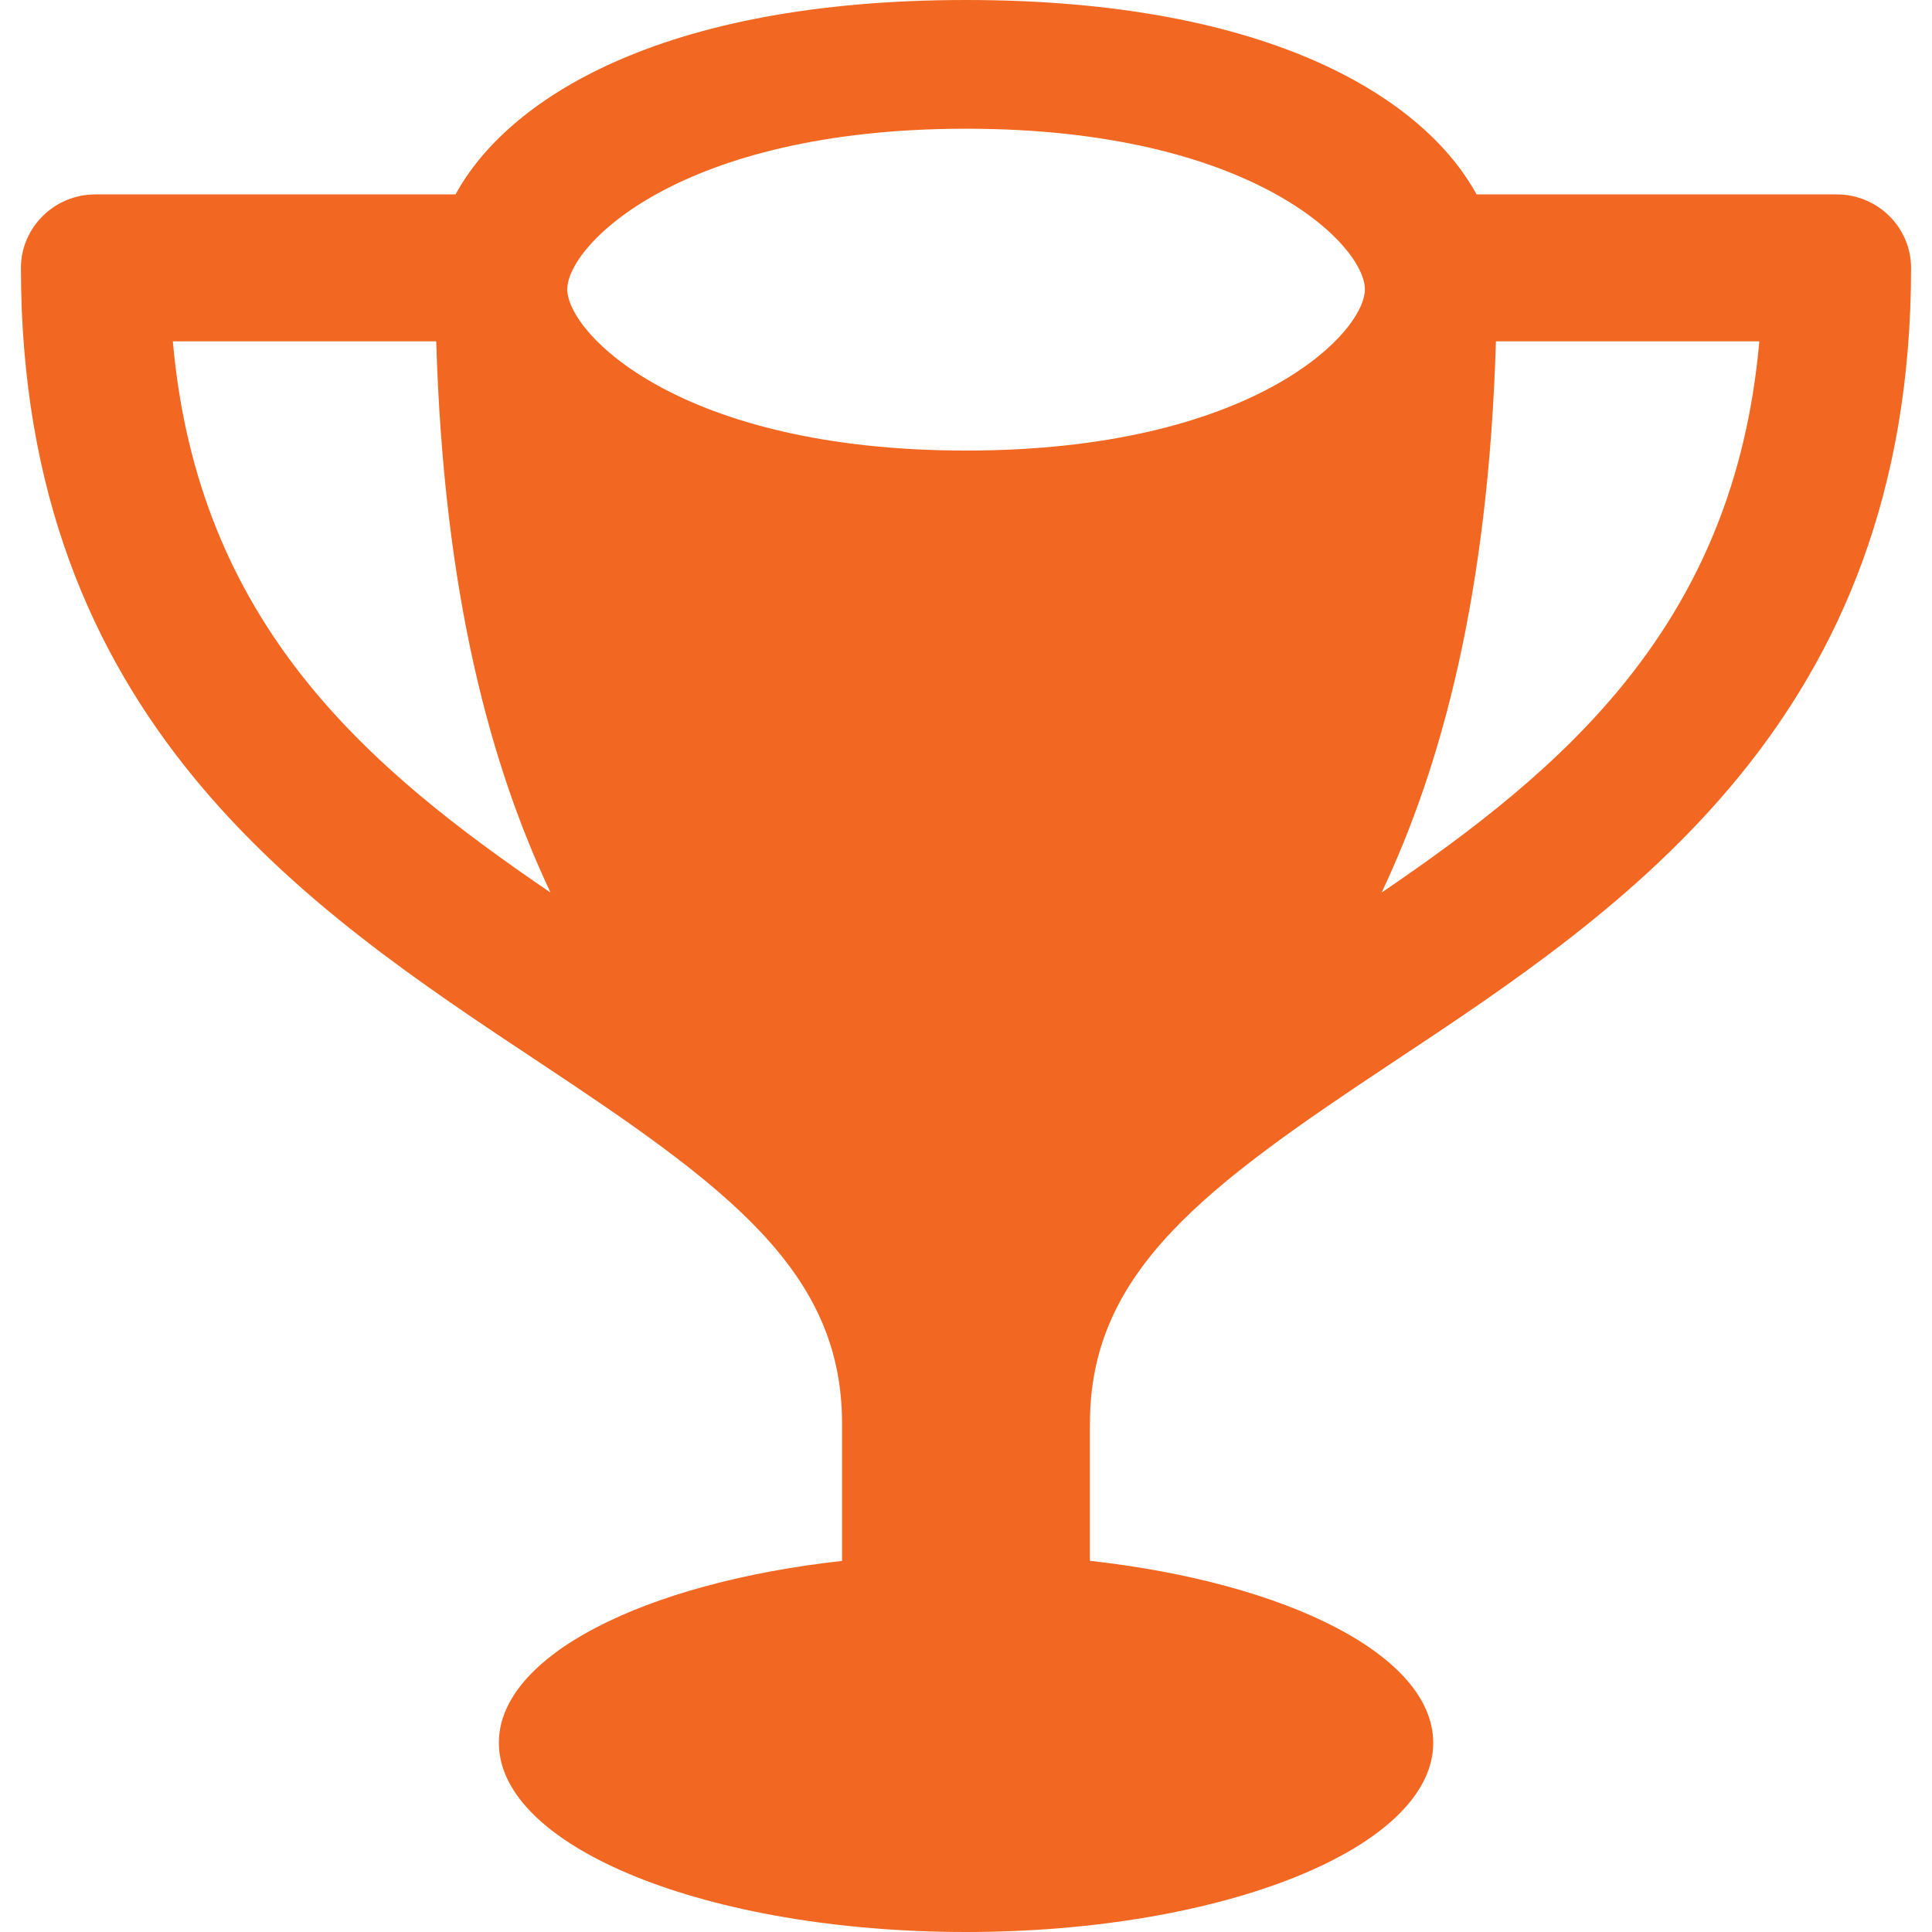 <?xml version="1.0" encoding="UTF-8" standalone="no"?>
<!-- Created with Inkscape (http://www.inkscape.org/) -->

<svg
   xmlns:dc="http://purl.org/dc/elements/1.1/"
   xmlns:cc="http://creativecommons.org/ns#"
   xmlns:rdf="http://www.w3.org/1999/02/22-rdf-syntax-ns#"
   xmlns:svg="http://www.w3.org/2000/svg"
   xmlns="http://www.w3.org/2000/svg"
   xmlns:sodipodi="http://sodipodi.sourceforge.net/DTD/sodipodi-0.dtd"
   xmlns:inkscape="http://www.inkscape.org/namespaces/inkscape"
   width="24"
   height="24"
   id="svg3851"
   version="1.1"
   inkscape:version="0.48.4 r9939"
   sodipodi:docname="people-icon.svg">
  <defs
     id="defs3853" />
  <sodipodi:namedview
     id="base"
     pagecolor="#ffffff"
     bordercolor="#666666"
     borderopacity="1.0"
     inkscape:pageopacity="0.0"
     inkscape:pageshadow="2"
     inkscape:zoom="14"
     inkscape:cx="13.800036"
     inkscape:cy="9.6957844"
     inkscape:current-layer="layer1"
     showgrid="true"
     inkscape:grid-bbox="true"
     inkscape:document-units="px"
     inkscape:snap-page="true"
     inkscape:snap-bbox="true"
     inkscape:window-width="1239"
     inkscape:window-height="884"
     inkscape:window-x="0"
     inkscape:window-y="24"
     inkscape:window-maximized="0" />
  <g
     id="layer1"
     inkscape:label="Layer 1"
     inkscape:groupmode="layer"
     transform="translate(0,-24)">
    <path
       inkscape:connector-curvature="0"
       d="m 2.147,28.24 3.272,0 c 0.094,3.157 0.68,5.281 1.42,6.848 C 4.574,33.545 2.458,31.76 2.147,28.24 z m 9.854,-2.641 c 3.564,0 4.956,1.454 4.954,1.995 0,0.541 -1.39,2.003 -4.954,2.003 -3.564,0 -4.954,-1.462 -4.954,-2.003 -0.002,-0.541 1.39,-1.995 4.954,-1.995 z m 5.162,9.489 c 0.74,-1.567 1.325,-3.69 1.42,-6.848 l 3.272,0 c -0.311,3.521 -2.427,5.306 -4.692,6.848 z m -3.623,6.59 c 0,-1.89 1.435,-2.939 3.775,-4.49 2.863,-1.898 6.425,-4.256 6.425,-9.86 0,-0.501 -0.413,-0.913 -0.923,-0.913 l -4.475,0 C 17.71,25.252 15.826,24 12,24 8.175,24 6.291,25.252 5.659,26.415 l -4.475,0 c -0.51,0 -0.924,0.412 -0.924,0.913 0,5.604 3.564,7.962 6.426,9.86 2.34,1.55 3.774,2.6 3.774,4.49 l 0,1.712 C 8.003,43.664 6.197,44.568 6.197,45.65 6.197,46.95 8.795,48 12,48 c 3.205,0 5.804,-1.05 5.804,-2.35 0,-1.082 -1.806,-1.987 -4.265,-2.261 l 0,-1.712"
       style="fill:#f26721;fill-opacity:1;fill-rule:nonzero;stroke:none"
       id="path84" />
  </g>
</svg>
